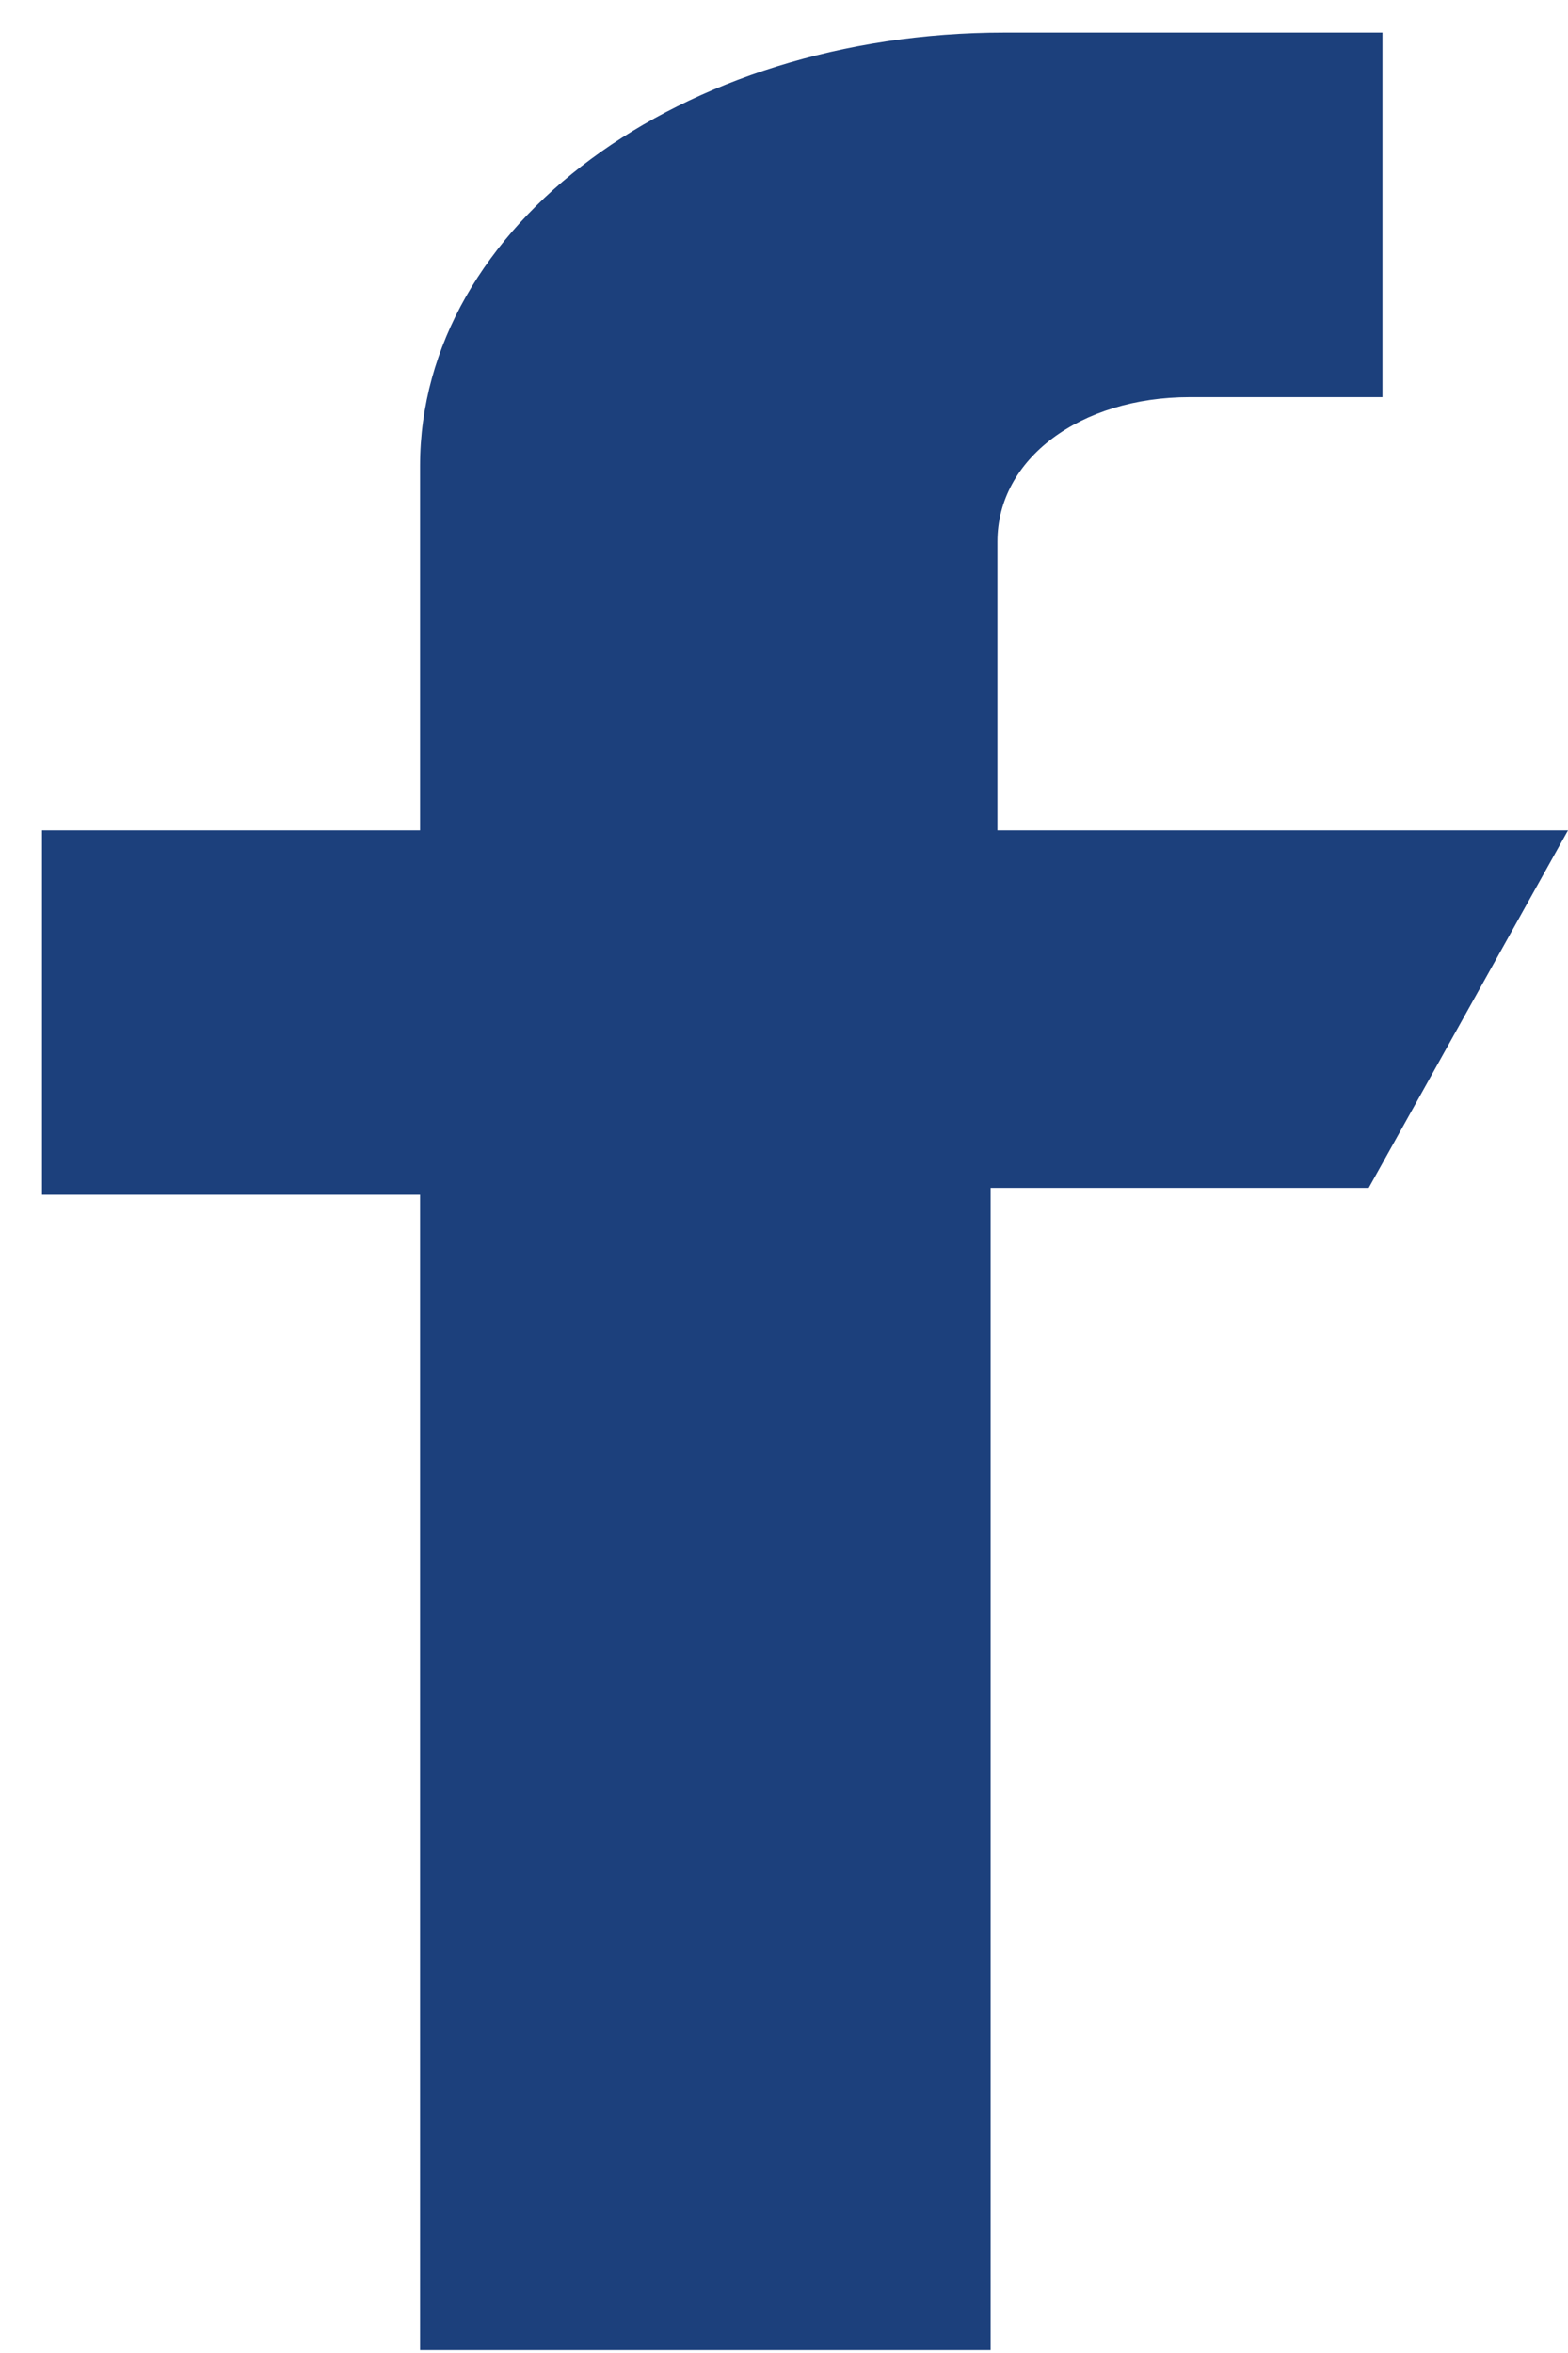 <svg width="18" height="27" viewBox="0 0 18 27" fill="none" xmlns="http://www.w3.org/2000/svg">
<path d="M18 9.528H11.45V6.214C11.45 5.267 12.397 4.557 13.66 4.557H15.87V0.374H11.529C7.821 0.374 4.822 2.584 4.822 5.346V9.528H0.482V13.71H4.822V26.967H11.372V13.631H15.712L18 9.528Z" fill="#1C407C"/>
</svg>
